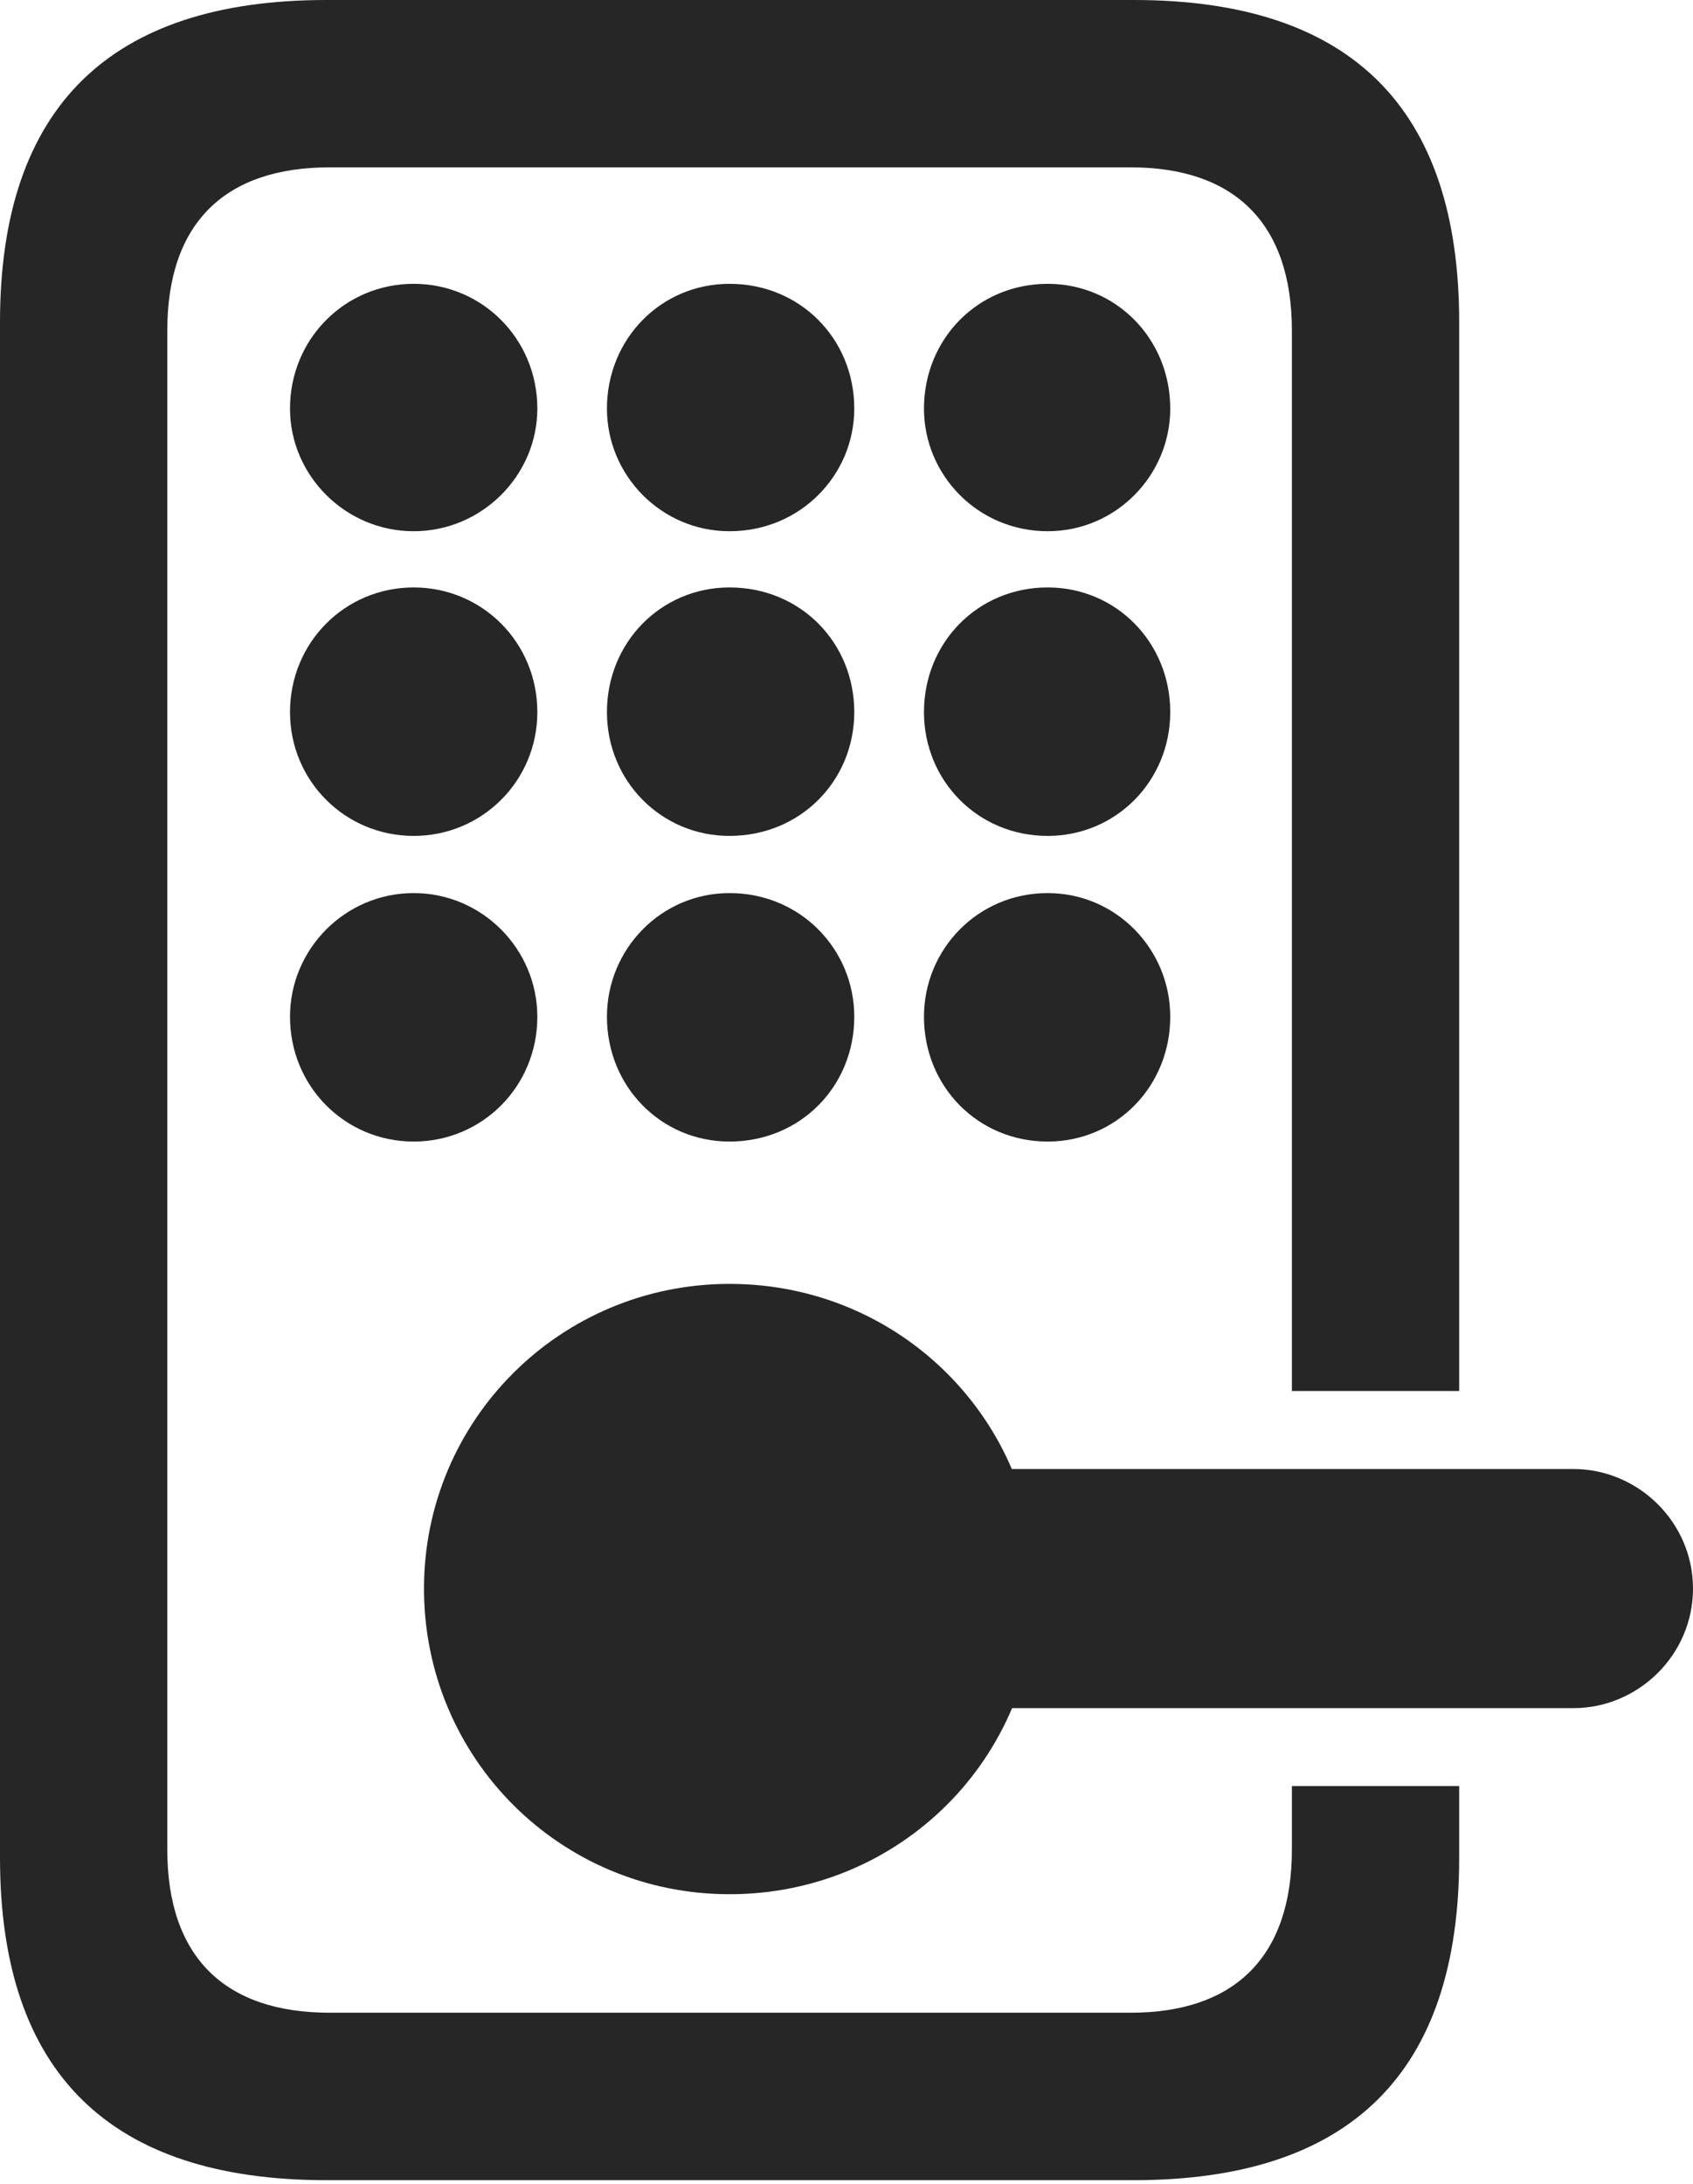 <?xml version="1.0" encoding="UTF-8"?>
<!--Generator: Apple Native CoreSVG 175.5-->
<!DOCTYPE svg
PUBLIC "-//W3C//DTD SVG 1.1//EN"
       "http://www.w3.org/Graphics/SVG/1.1/DTD/svg11.dtd">
<svg version="1.1" xmlns="http://www.w3.org/2000/svg" xmlns:xlink="http://www.w3.org/1999/xlink" width="15.908" height="20.518">
 <g>
  <rect height="20.518" opacity="0" width="15.908" x="0" y="0"/>
  <path d="M13.711 16.777L12.139 16.777L12.139 17.373C12.139 18.389 11.592 18.906 10.625 18.906L3.096 18.906C2.119 18.906 1.572 18.389 1.572 17.373L1.572 3.105C1.572 2.09 2.119 1.572 3.096 1.572L10.625 1.572C11.592 1.572 12.139 2.09 12.139 3.105L12.139 13.066L13.711 13.066L13.711 3.027C13.711 1.016 12.695 0 10.654 0L3.066 0C1.035 0 0 1.006 0 3.027L0 17.451C0 19.473 1.035 20.479 3.066 20.479L10.654 20.479C12.695 20.479 13.711 19.463 13.711 17.451ZM3.887 4.99C4.531 4.99 5.049 4.463 5.049 3.838C5.049 3.184 4.531 2.666 3.887 2.666C3.242 2.666 2.725 3.184 2.725 3.838C2.725 4.463 3.242 4.99 3.887 4.99ZM6.855 4.99C7.52 4.99 8.027 4.463 8.027 3.838C8.027 3.184 7.52 2.666 6.855 2.666C6.211 2.666 5.703 3.184 5.703 3.838C5.703 4.463 6.211 4.99 6.855 4.99ZM9.844 4.99C10.488 4.99 10.996 4.463 10.996 3.838C10.996 3.184 10.488 2.666 9.844 2.666C9.189 2.666 8.682 3.184 8.682 3.838C8.682 4.463 9.189 4.99 9.844 4.99ZM3.887 7.852C4.531 7.852 5.049 7.334 5.049 6.689C5.049 6.035 4.531 5.518 3.887 5.518C3.242 5.518 2.725 6.035 2.725 6.689C2.725 7.334 3.242 7.852 3.887 7.852ZM6.855 7.852C7.52 7.852 8.027 7.334 8.027 6.689C8.027 6.035 7.52 5.518 6.855 5.518C6.211 5.518 5.703 6.035 5.703 6.689C5.703 7.334 6.211 7.852 6.855 7.852ZM9.844 7.852C10.488 7.852 10.996 7.334 10.996 6.689C10.996 6.035 10.488 5.518 9.844 5.518C9.189 5.518 8.682 6.035 8.682 6.689C8.682 7.334 9.189 7.852 9.844 7.852ZM3.887 10.723C4.531 10.723 5.049 10.205 5.049 9.551C5.049 8.916 4.531 8.389 3.887 8.389C3.242 8.389 2.725 8.916 2.725 9.551C2.725 10.205 3.242 10.723 3.887 10.723ZM6.855 10.723C7.52 10.723 8.027 10.205 8.027 9.551C8.027 8.916 7.52 8.389 6.855 8.389C6.211 8.389 5.703 8.916 5.703 9.551C5.703 10.205 6.211 10.723 6.855 10.723ZM9.844 10.723C10.488 10.723 10.996 10.205 10.996 9.551C10.996 8.916 10.488 8.389 9.844 8.389C9.189 8.389 8.682 8.916 8.682 9.551C8.682 10.205 9.189 10.723 9.844 10.723Z" fill="#000000" fill-opacity="0.85"/>
  <path d="M6.855 17.793C8.457 17.793 9.736 16.514 9.736 14.922C9.736 13.34 8.457 12.06 6.855 12.06C5.264 12.06 3.984 13.34 3.984 14.922C3.984 16.514 5.264 17.793 6.855 17.793ZM7.031 16.045L14.785 16.045C15.391 16.045 15.908 15.547 15.908 14.922C15.908 14.297 15.391 13.799 14.785 13.799L7.031 13.799C6.416 13.799 5.908 14.297 5.908 14.922C5.908 15.547 6.416 16.045 7.031 16.045Z" fill="#000000" fill-opacity="0.85"/>
 </g>
</svg>
